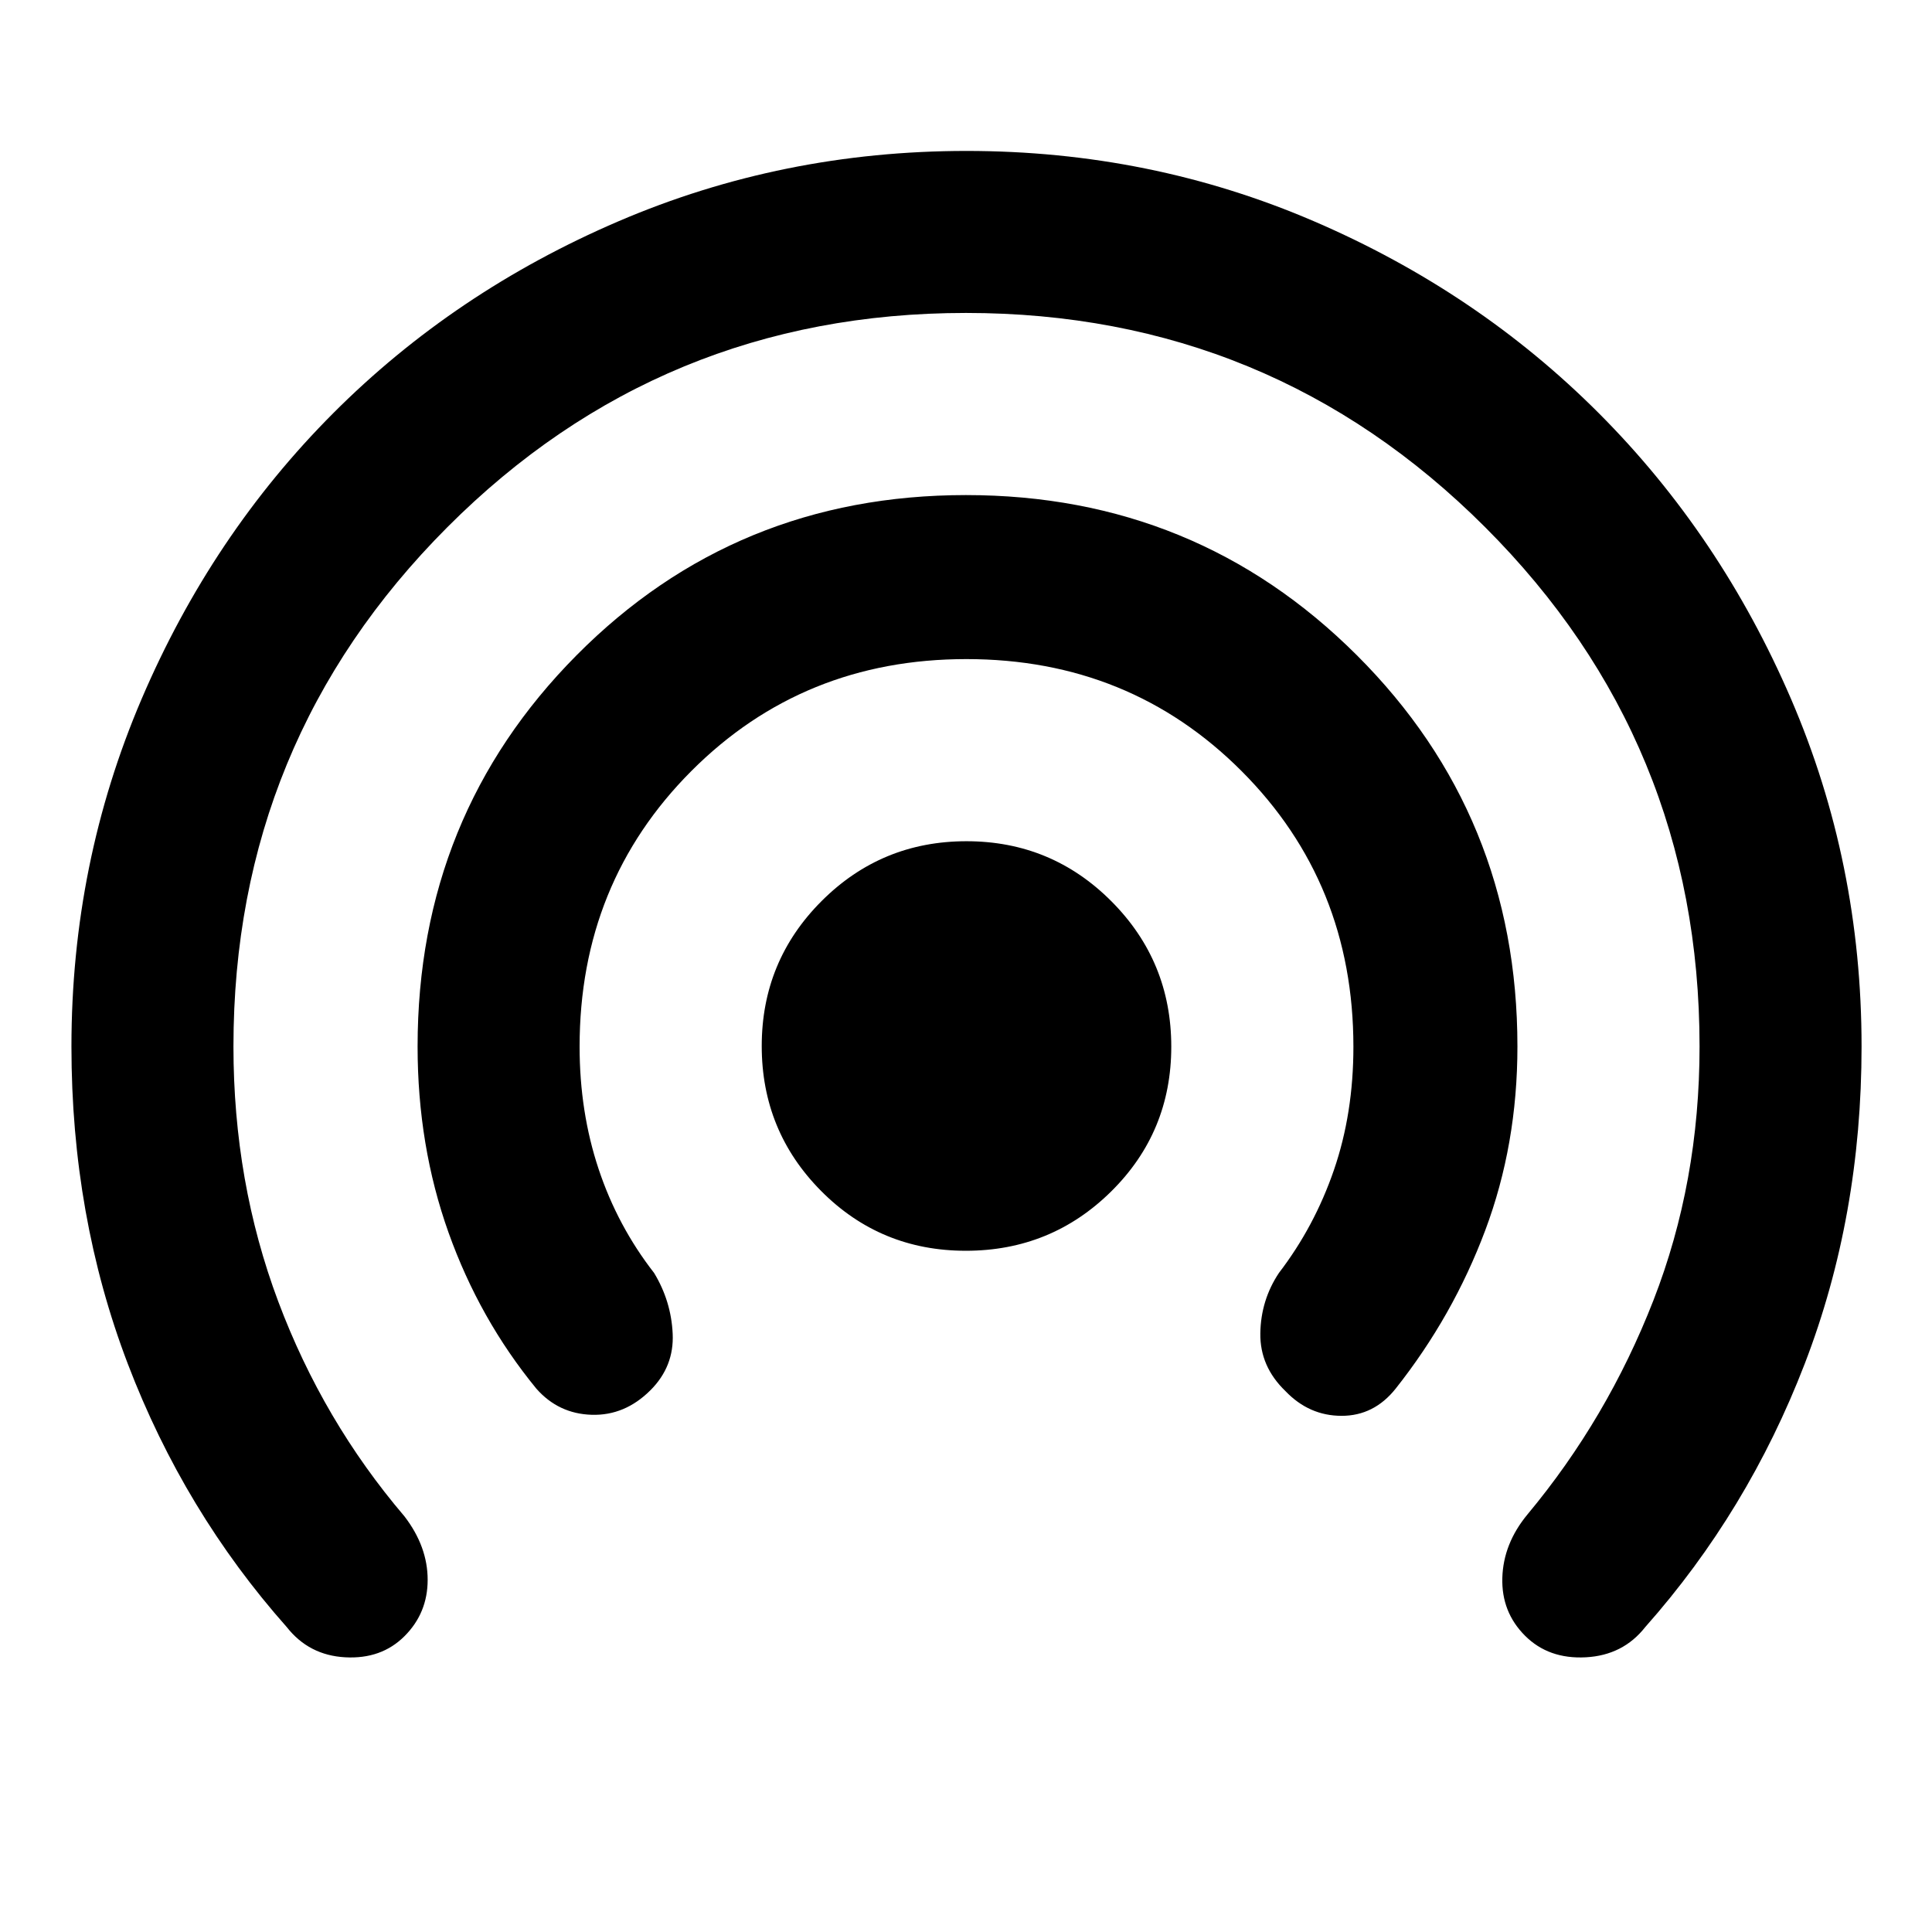 <svg xmlns="http://www.w3.org/2000/svg" height="48" viewBox="0 -960 960 960" width="48"><path d="M201-147q-11.5 11.5-29.5 10.5t-29-15q-51-57.5-79-130.83-28-73.34-28-157.67 0-91.17 34.88-172.71 34.89-81.55 95.19-141.97t141.76-95.37Q388.79-885 480.25-885q91.5 0 172.75 34.99 81.26 34.98 141.58 95.46 60.32 60.48 95.37 141.84Q925-531.35 925-440q0 84.33-28.25 157.67Q868.5-209 817.5-151.5q-11 14-29.5 15t-30.22-10.72Q746-159 746.5-176t12.5-31.5q39.68-47.62 62.59-106.4Q844.5-372.68 844.5-440q0-151.5-106.5-258T480-804.5q-151.5 0-257.75 106.5T116-440q0 67.36 22.25 126.68Q160.5-254 201-206.5q11.5 15 11.5 31.5T201-147Zm122.22-122.22Q310.5-256.5 294-257t-27.5-13q-28.27-34.5-43.64-77.58Q207.5-390.66 207.5-440q0-114.75 78.97-194.38Q365.44-714 479.97-714t194.28 79.62Q754-554.75 754-440q0 48.74-16 91.37T693.5-270q-10.77 13.54-26.89 13.52-16.11-.02-27.83-12.24Q626-281 626.25-297.5t9.25-30q17.64-23 27.32-51.13 9.68-28.12 9.68-61.23 0-81.34-55.56-136.99-55.55-55.65-136.75-55.65-81.19 0-136.69 55.65Q288-521.19 288-439.93q0 32.43 9.43 60.77 9.43 28.35 27.57 51.66 8.5 14 9.25 30.25t-11.03 28.03Zm156.69-69.28q-42.41 0-71.91-29.73-29.5-29.74-29.5-72 0-42.27 29.73-72.02 29.74-29.75 72-29.75 42.27 0 72.02 29.84Q582-482.32 582-439.91T552.16-368q-29.84 29.5-72.25 29.5Z"/></svg>